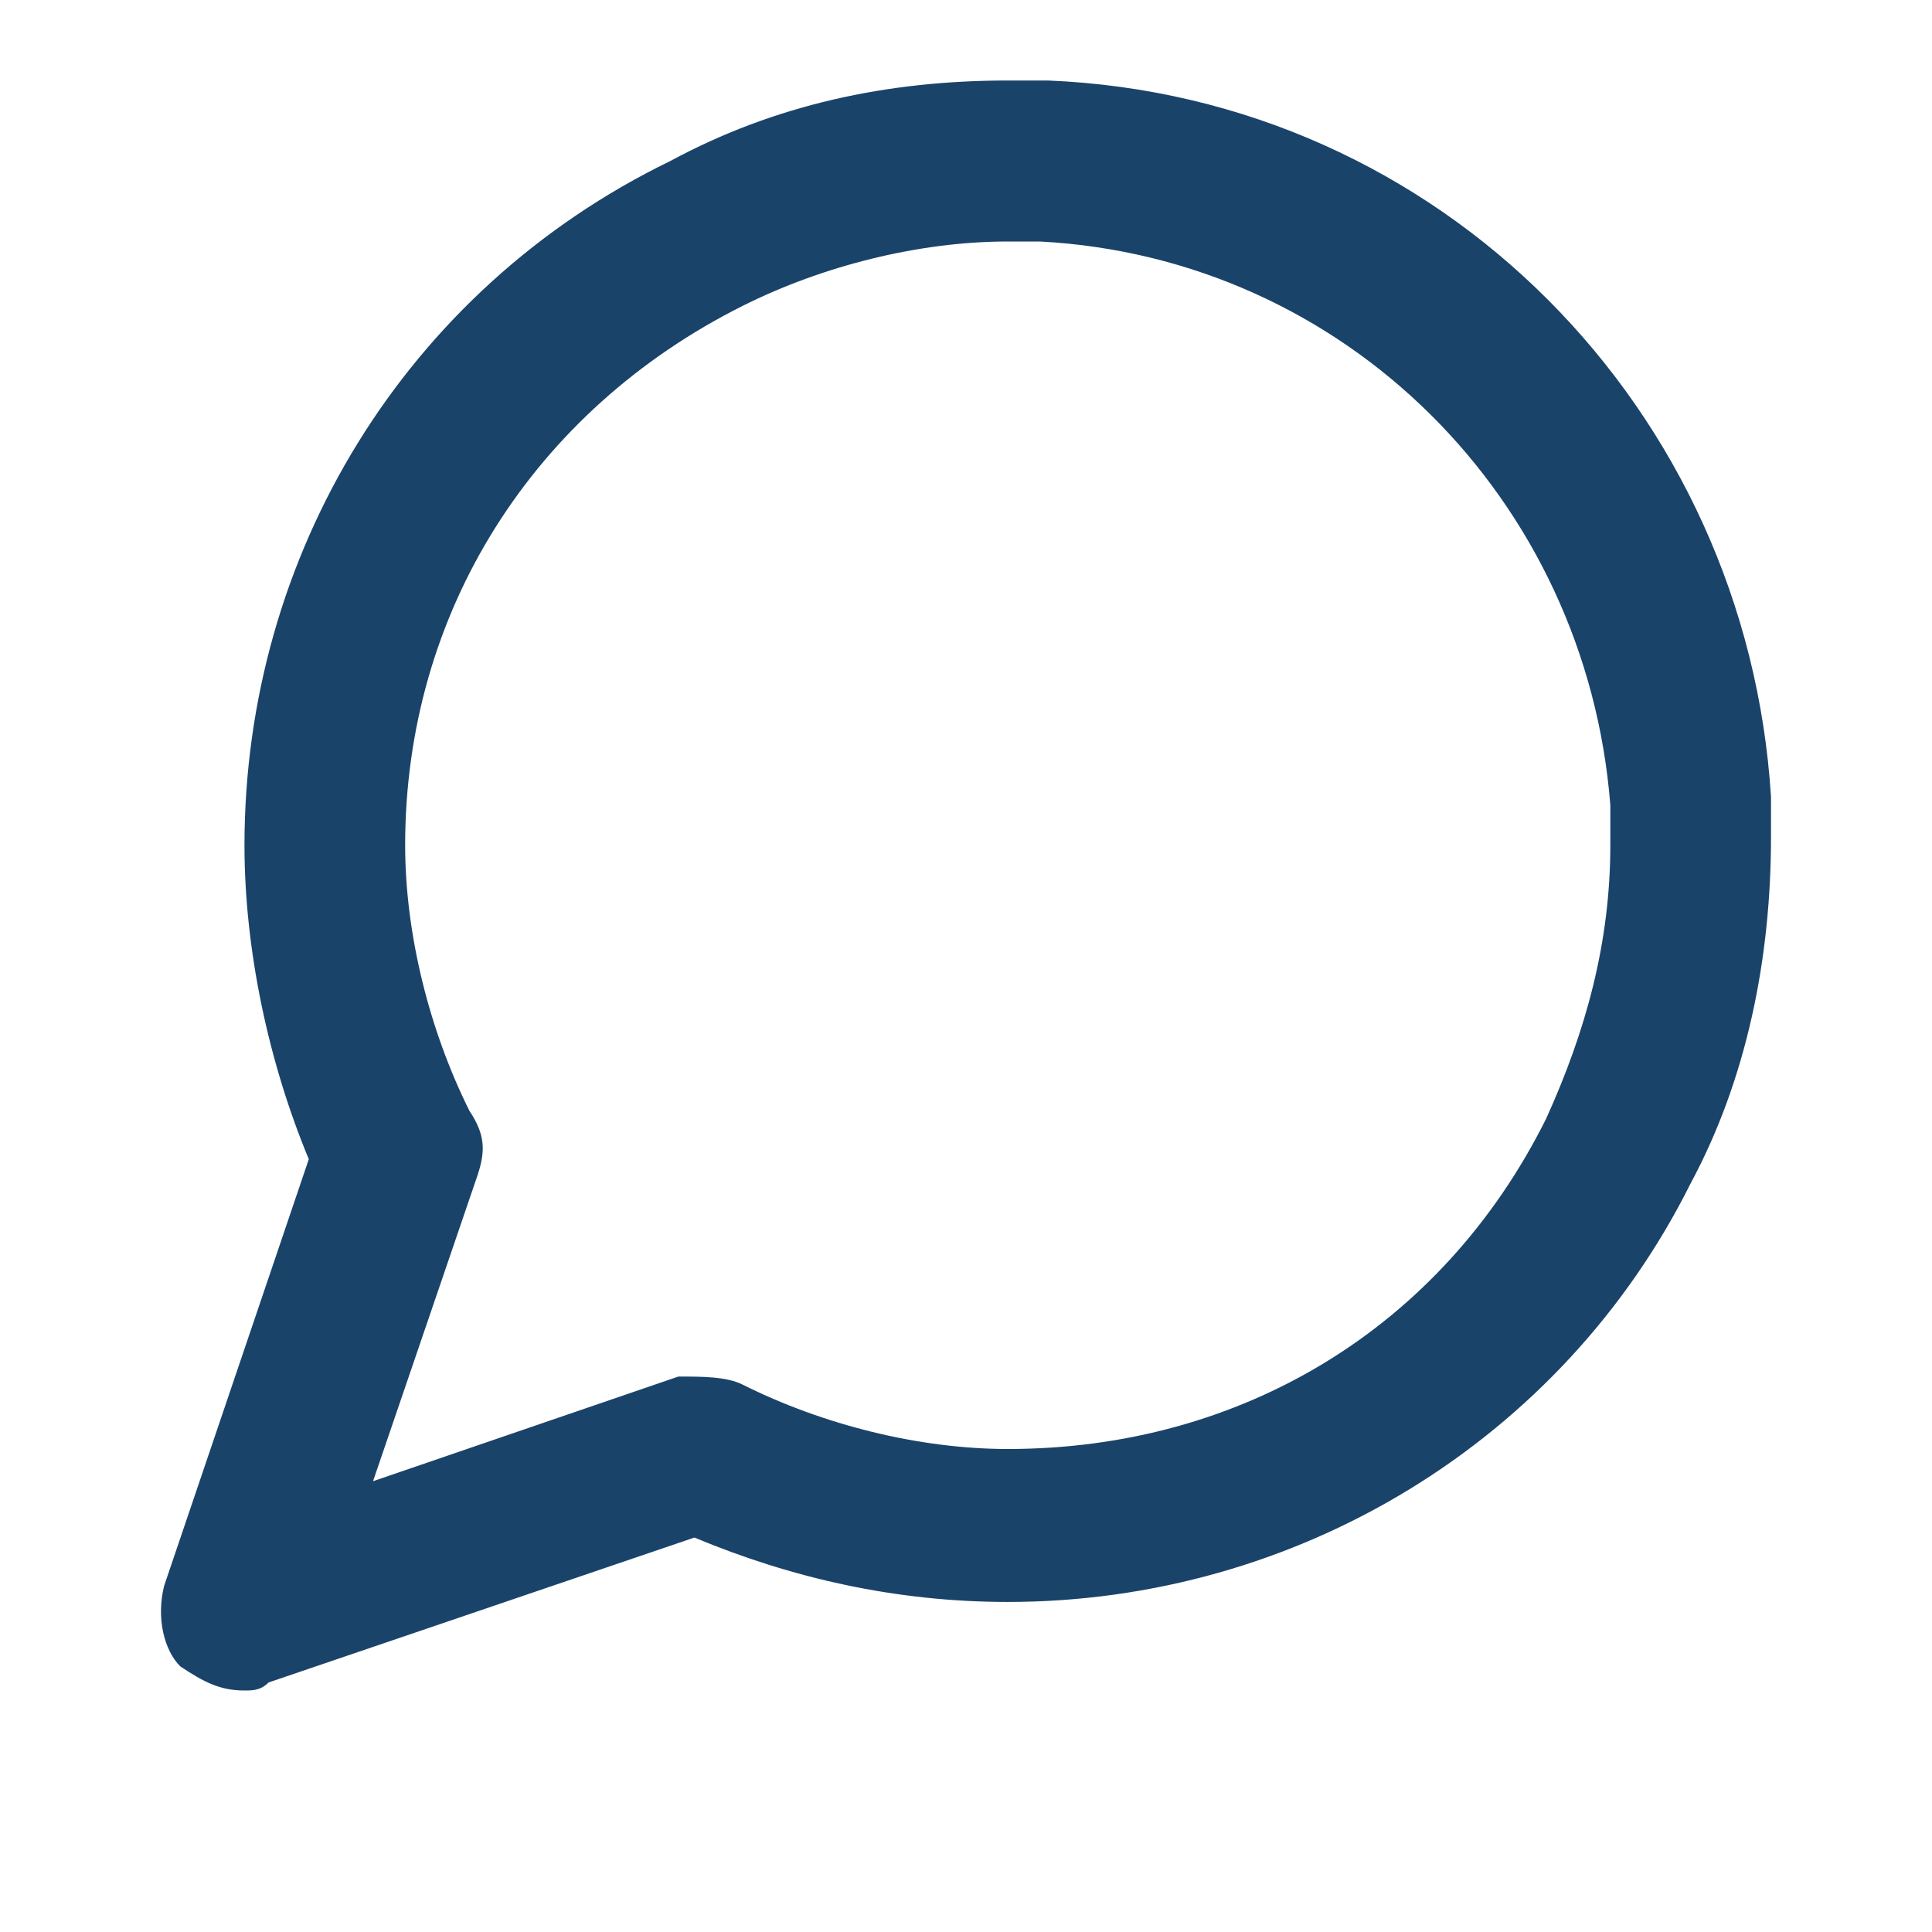 <?xml version="1.0" encoding="UTF-8"?>
<svg width="24px" height="24px" viewBox="0 0 24 24" version="1.1" xmlns="http://www.w3.org/2000/svg" xmlns:xlink="http://www.w3.org/1999/xlink">
    <!-- Generator: Sketch 51.2 (57519) - http://www.bohemiancoding.com/sketch -->
    <title>Primitives / Icons / Contact</title>
    <desc>Created with Sketch.</desc>
    <defs>
        <path d="M22,9.9 C21.701,5.1 17.908,1.2 13.018,1 L12.519,1 C12.519,1 12.519,1 12.519,1 C11.022,1 9.624,1.3 8.327,2 C5.033,3.6 3.037,6.9 3.037,10.5 C3.037,11.8 3.337,13.2 3.836,14.4 L2.039,19.7 C1.939,20.1 2.039,20.5 2.239,20.7 C2.538,20.9 2.738,21 3.037,21 C3.137,21 3.237,21 3.337,20.9 L8.626,19.1 C9.824,19.6 11.121,19.9 12.519,19.9 C16.112,19.9 19.405,17.9 21.002,14.7 C21.701,13.4 22,11.9 22,10.4 L22,9.9 Z M20.004,10.5 C20.004,10.5 20.004,10.5 20.004,10.5 C20.004,11.7 19.705,12.8 19.205,13.9 C17.908,16.5 15.413,18 12.519,18 C11.421,18 10.223,17.7 9.225,17.2 C9.025,17.1 8.726,17.1 8.427,17.1 L4.634,18.4 L5.932,14.6 C6.031,14.3 6.031,14.1 5.832,13.8 C5.333,12.8 5.033,11.6 5.033,10.5 C5.033,7.6 6.63,5.1 9.225,3.8 C10.223,3.3 11.421,3 12.519,3 C12.519,3 12.519,3 12.519,3 L12.918,3 C16.71,3.2 19.705,6.2 20.004,10 L20.004,10.5 Z" id="path-1"></path>
    </defs>
    <g id="Primitives-/-Icons-/-Contact" stroke="none" stroke-width="1" fill="none" fill-rule="evenodd">
        <mask id="mask-2" fill="white">
            <use xlink:href="#path-1"></use>
        </mask>
        <use id="Mask" fill="#1A436A" fill-rule="nonzero" xlink:href="#path-1"></use>
    </g>
</svg>